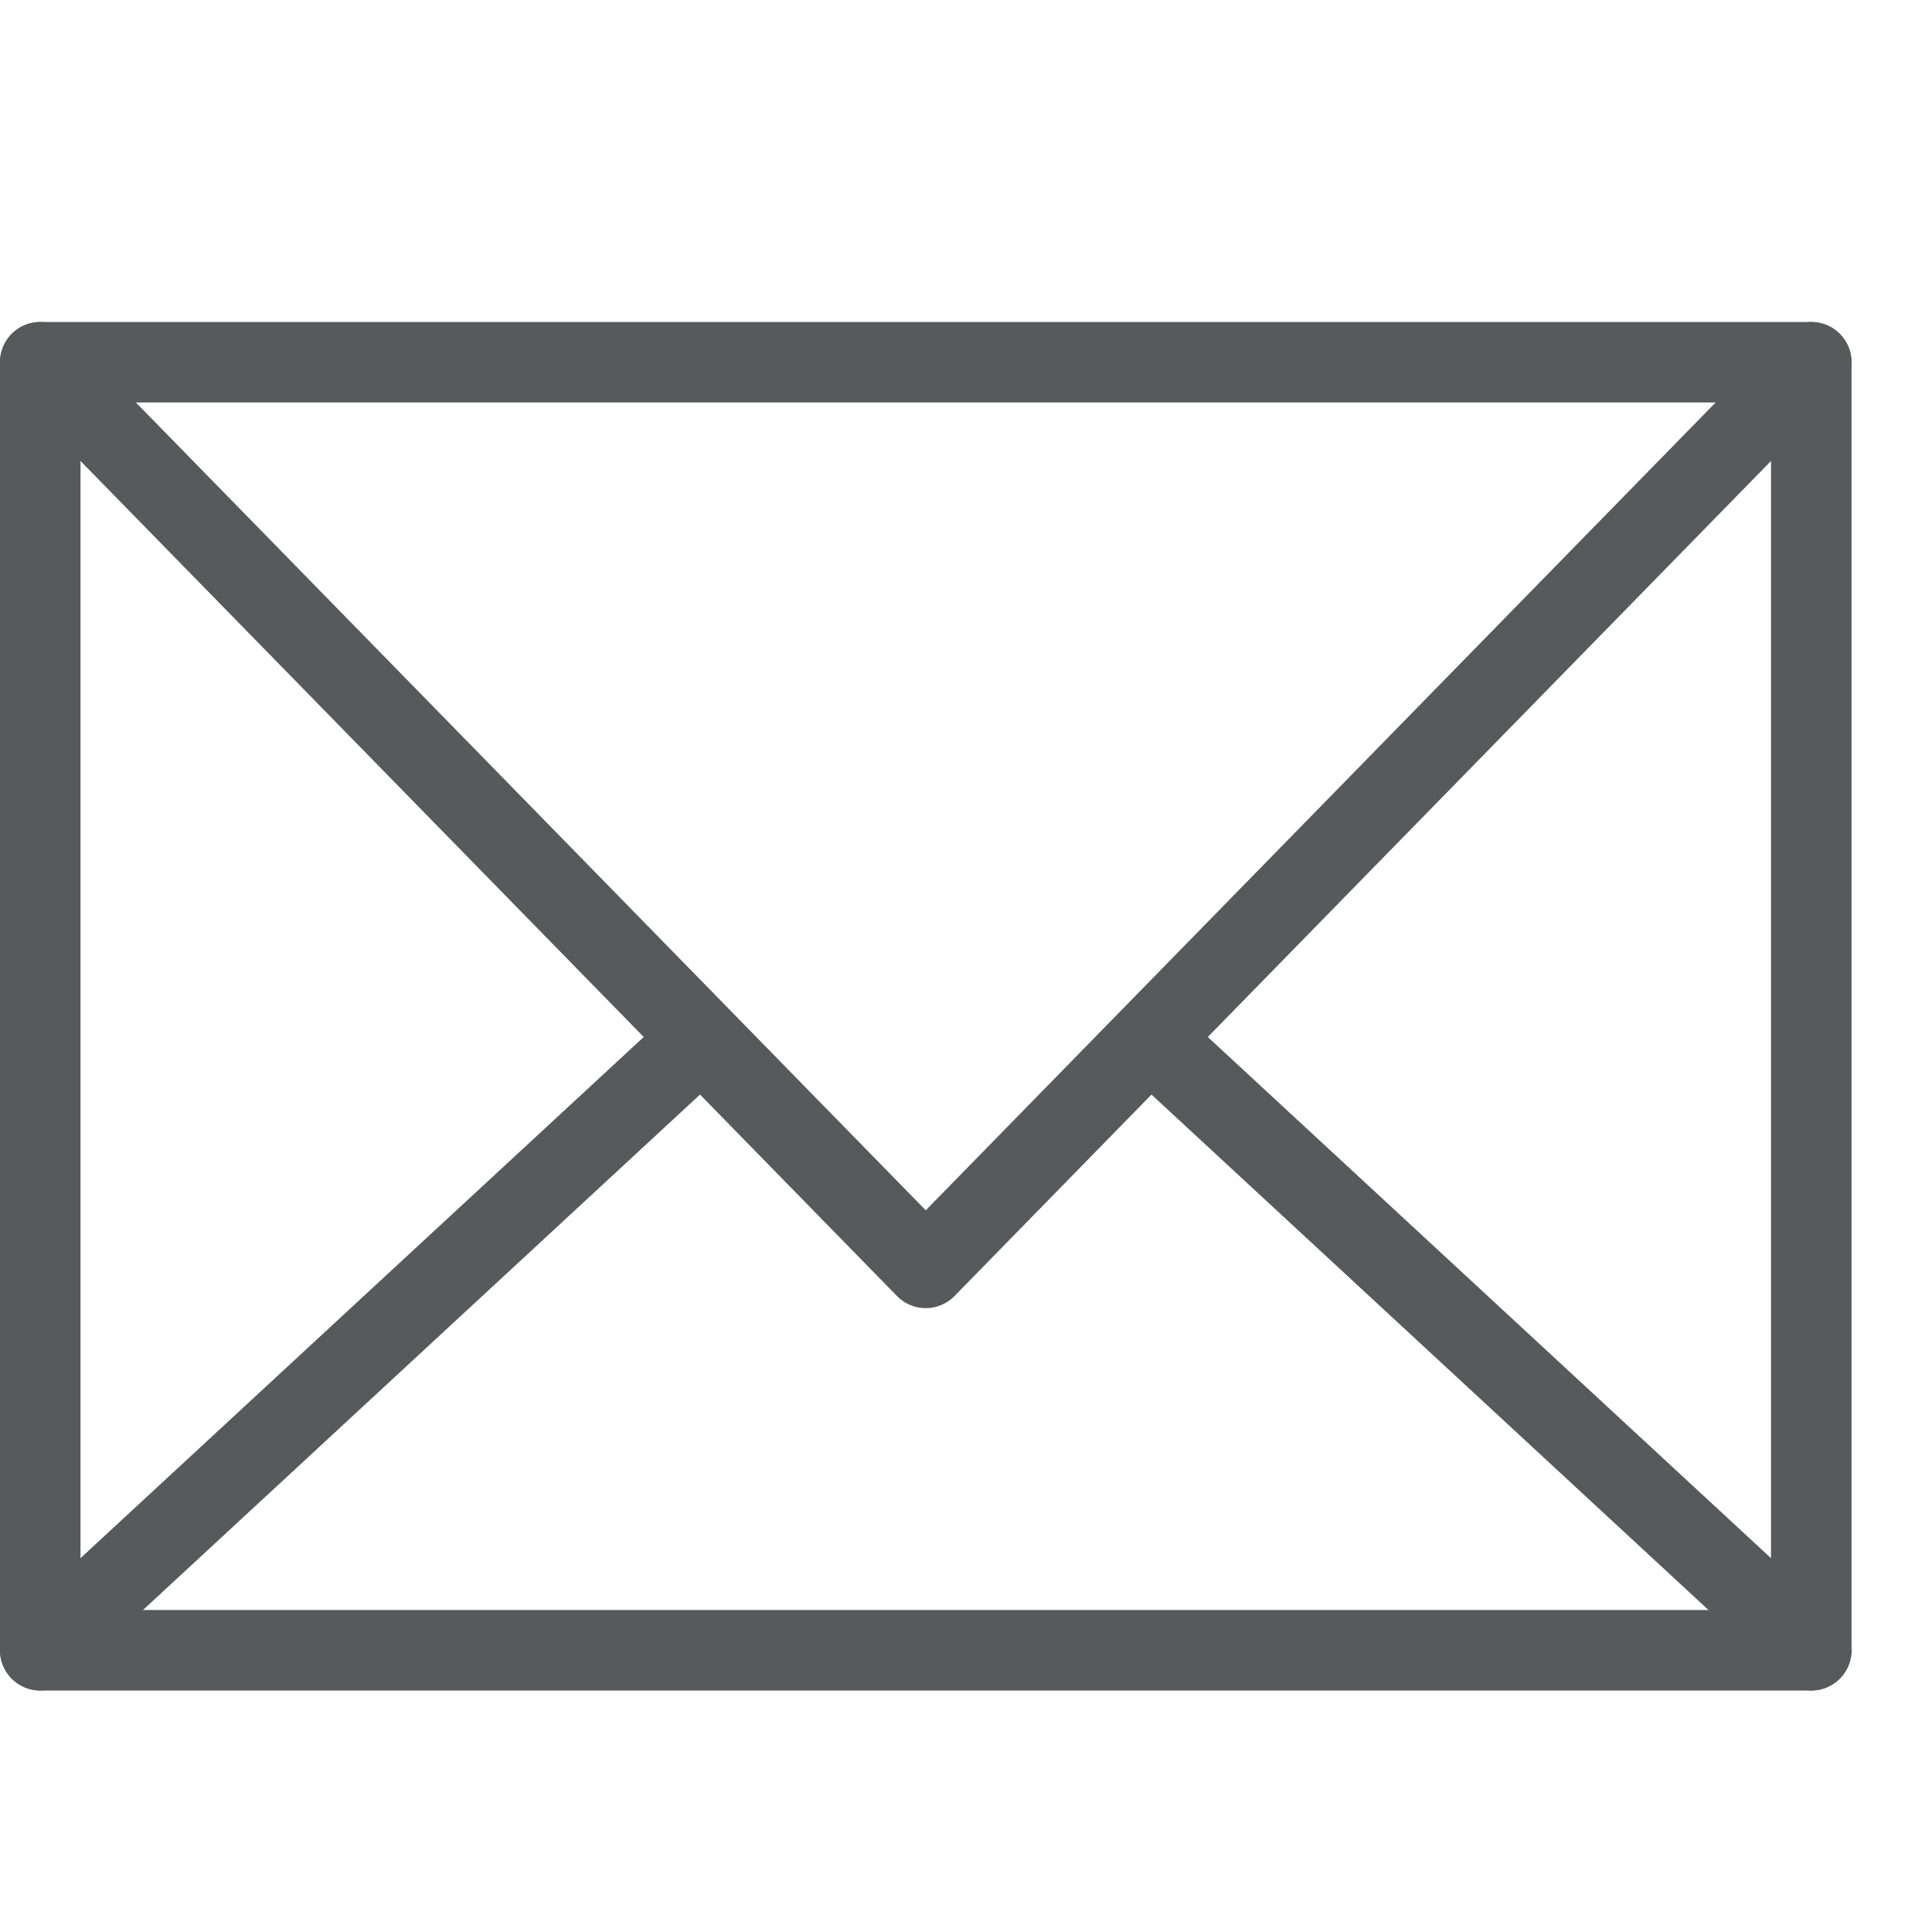 <?xml version="1.0" encoding="utf-8"?>
<!-- Generator: Adobe Illustrator 21.0.2, SVG Export Plug-In . SVG Version: 6.00 Build 0)  -->
<svg version="1.1" xmlns="http://www.w3.org/2000/svg" xmlns:xlink="http://www.w3.org/1999/xlink" x="0px" y="0px" width="24px"
	 height="24px" viewBox="0 0 24 24" enable-background="new 0 0 24 24" xml:space="preserve">
<g id="Black">
	<g>
		<polyline fill="none" stroke="#58595B" stroke-linecap="round" stroke-linejoin="round" stroke-miterlimit="10" points="22.5,4.5 
			11.5,15.75 0.5,4.5 		"/>
		
			<line fill="none" stroke="#58595B" stroke-linecap="round" stroke-linejoin="round" stroke-miterlimit="10" x1="0.5" y1="20.5" x2="8.605" y2="13"/>
		
			<line fill="none" stroke="#58595B" stroke-linecap="round" stroke-linejoin="round" stroke-miterlimit="10" x1="14.395" y1="13" x2="22.5" y2="20.5"/>
		
			<rect x="0.5" y="4.5" fill="none" stroke="#58595B" stroke-linecap="round" stroke-linejoin="round" stroke-miterlimit="10" width="22" height="16"/>
	</g>
</g>
<g id="Frames-24px">
	<rect fill="none" width="24" height="24"/>
</g>
</svg>
